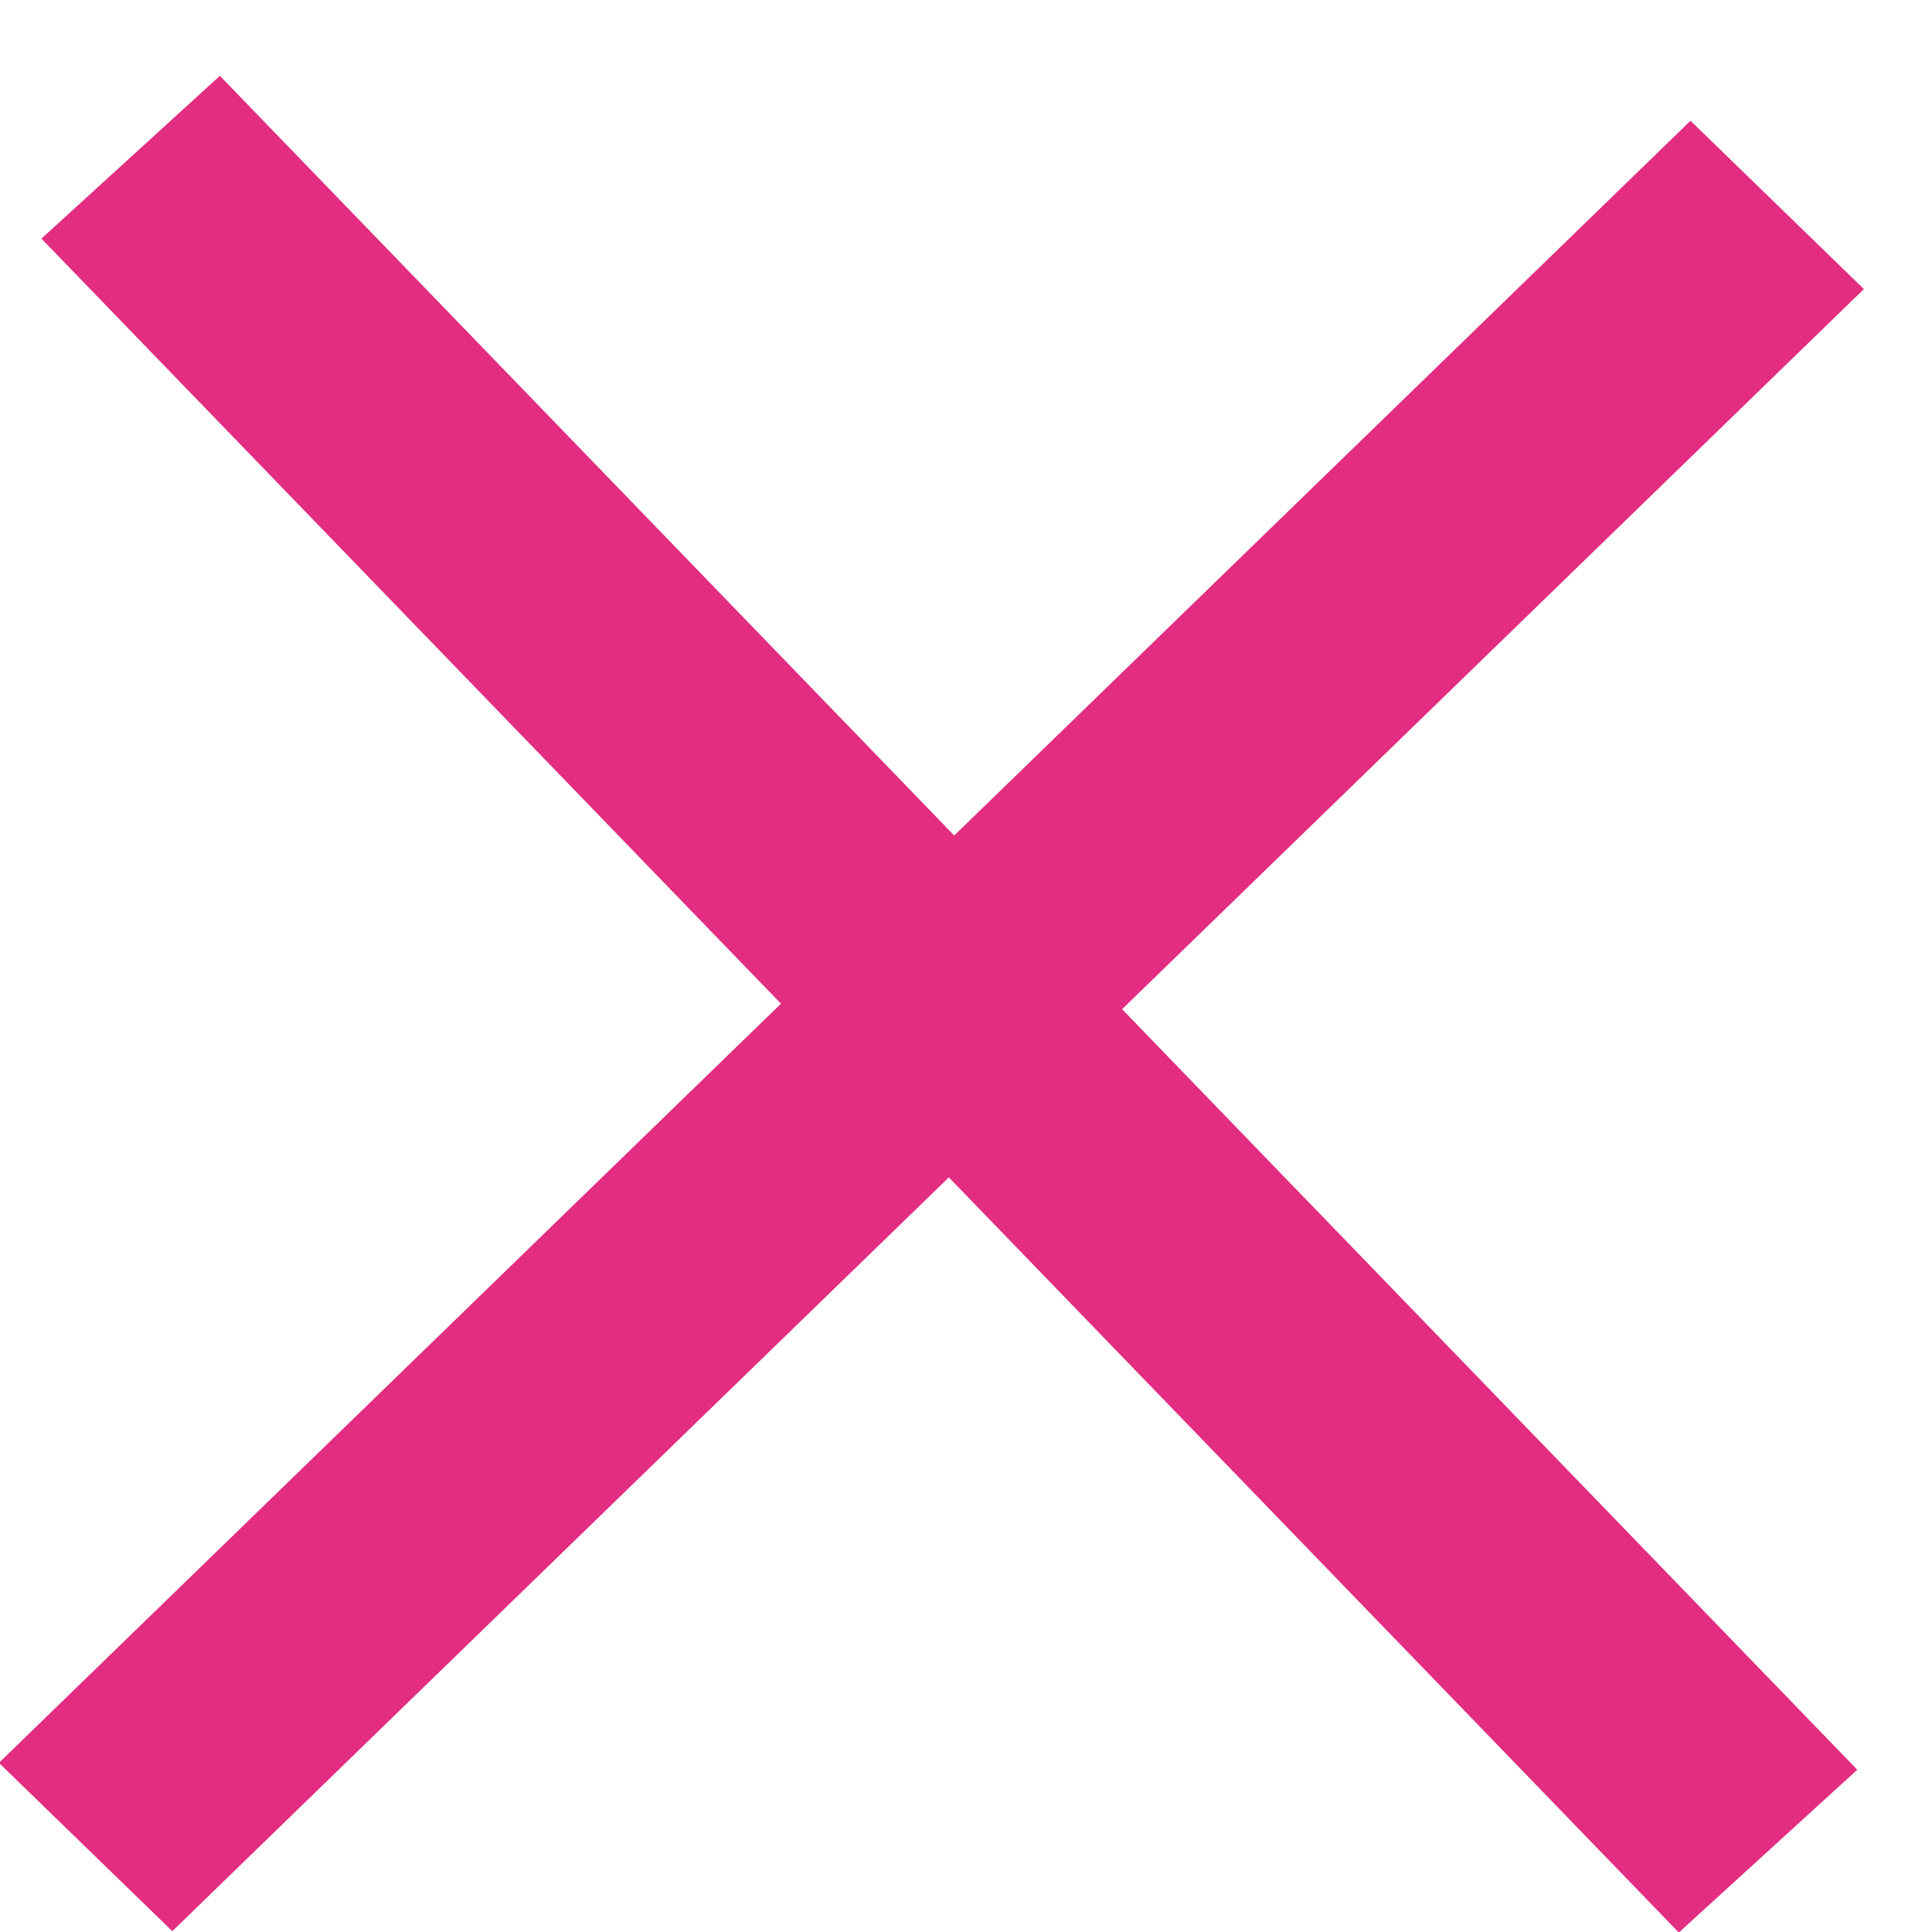 <svg width="16" height="16" viewBox="0 0 16 16" fill="none" xmlns="http://www.w3.org/2000/svg">
<line y1="-1" x2="19.511" y2="-1" transform="matrix(0.695 0.719 -0.739 0.674 0.343 1.976)" stroke="#E22D80" stroke-width="2"/>
<line y1="-1" x2="19.511" y2="-1" transform="matrix(-0.718 0.697 -0.718 -0.697 14 1)" stroke="#E22D80" stroke-width="2"/>
</svg>
